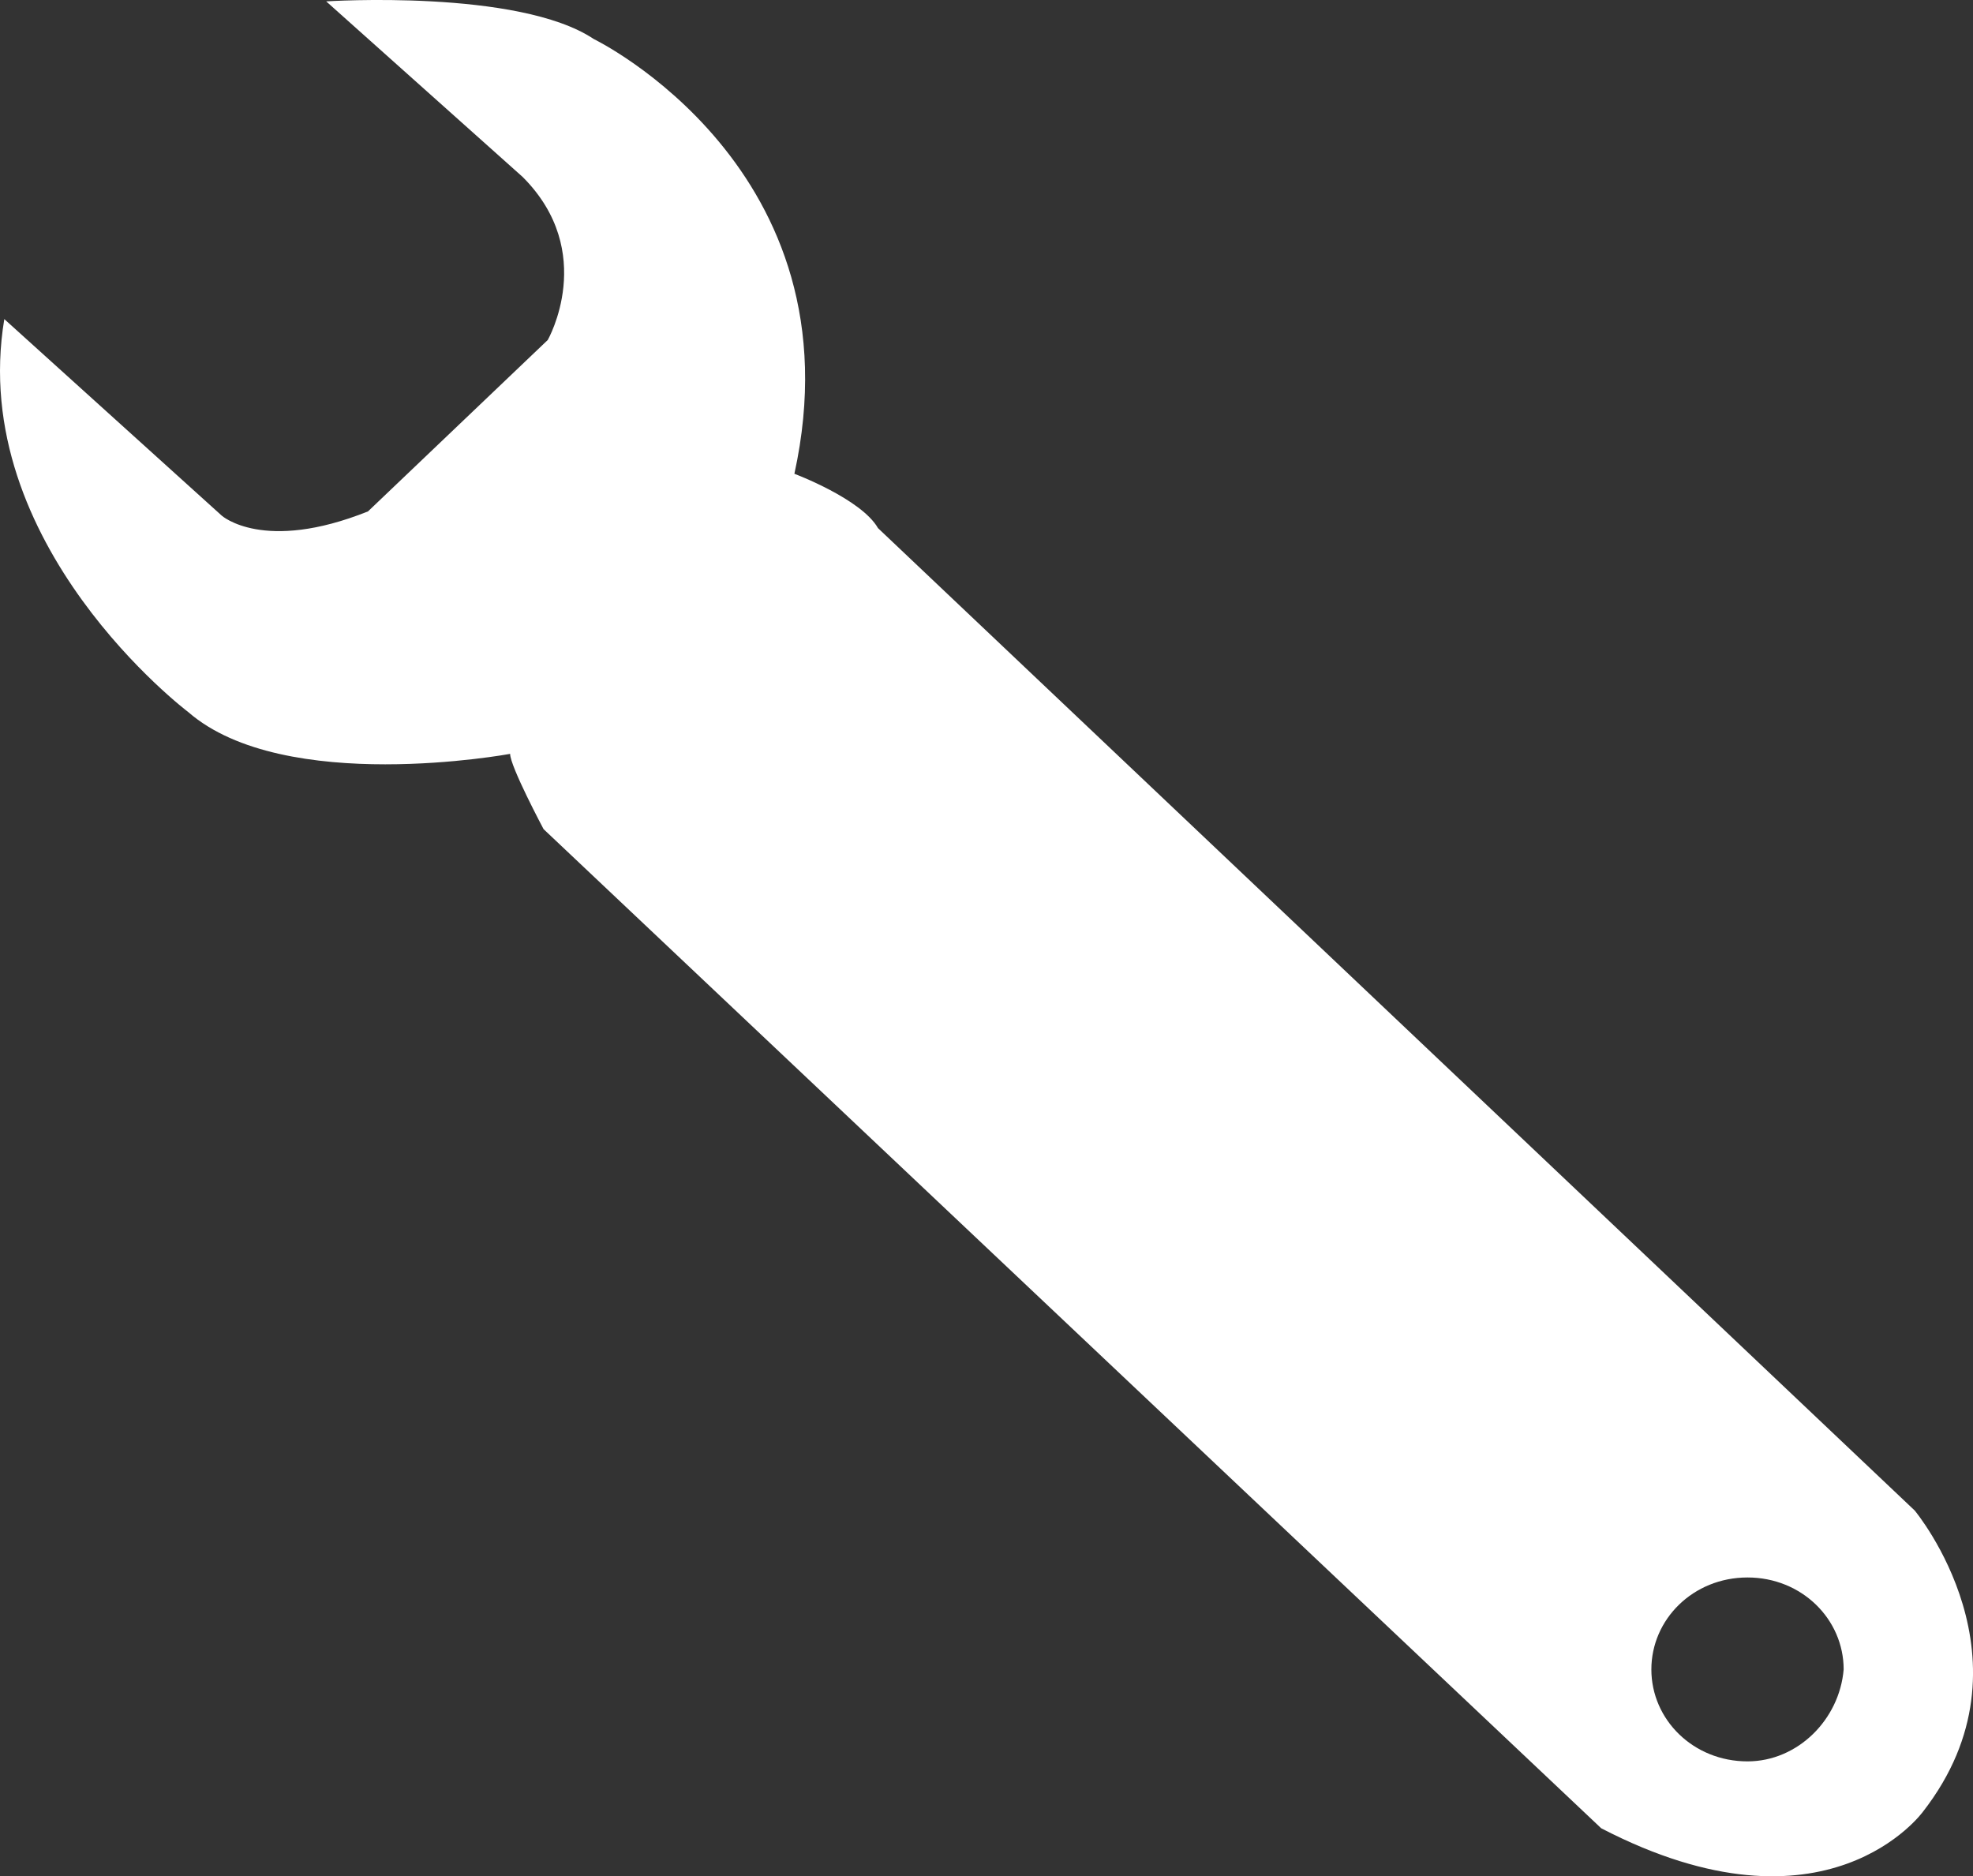 <?xml version="1.0" encoding="utf-8"?>
<!-- Generator: Adobe Illustrator 15.0.0, SVG Export Plug-In . SVG Version: 6.00 Build 0)  -->
<!DOCTYPE svg PUBLIC "-//W3C//DTD SVG 1.1//EN" "http://www.w3.org/Graphics/SVG/1.1/DTD/svg11.dtd">
<svg version="1.1" id="Layer_1" xmlns="http://www.w3.org/2000/svg" xmlns:xlink="http://www.w3.org/1999/xlink" x="0px" y="0px"
	 width="47.197px" height="44.882px" viewBox="-0.003 -0.033 47.197 44.882" enable-background="new -0.003 -0.033 47.197 44.882"
	 xml:space="preserve">
<rect x="-0.003" y="-0.033" width="47.197" height="44.882" fill="#333333" stroke="none"/>
<path fill="#FFFFFF" d="M45.8,36.1L21,12.6c-0.4-0.7-2-1.3-2-1.3C20.6,4,14.2,0.9,14.2,0.9C12.4-0.3,7.8,0,7.8,0l4.7,4.2
	c1.8,1.8,0.6,3.9,0.6,3.9l-4.3,4.1c-2.5,1-3.5,0.1-3.5,0.1L0.1,7.6C-0.8,13,4.5,17,4.5,17c2.3,2,7.7,1,7.7,1c0,0.3,0.8,1.8,0.8,1.8
	l25.3,23.9c5.4,2.8,7.7-0.4,7.7-0.4C48.8,39.7,45.8,36.1,45.8,36.1z M41.8,42.1c-1.3,0-2.3-1-2.3-2.199c0-1.2,1-2.2,2.3-2.2
	s2.3,1,2.3,2.2C44,41.1,43,42.1,41.8,42.1z"/>
</svg>
